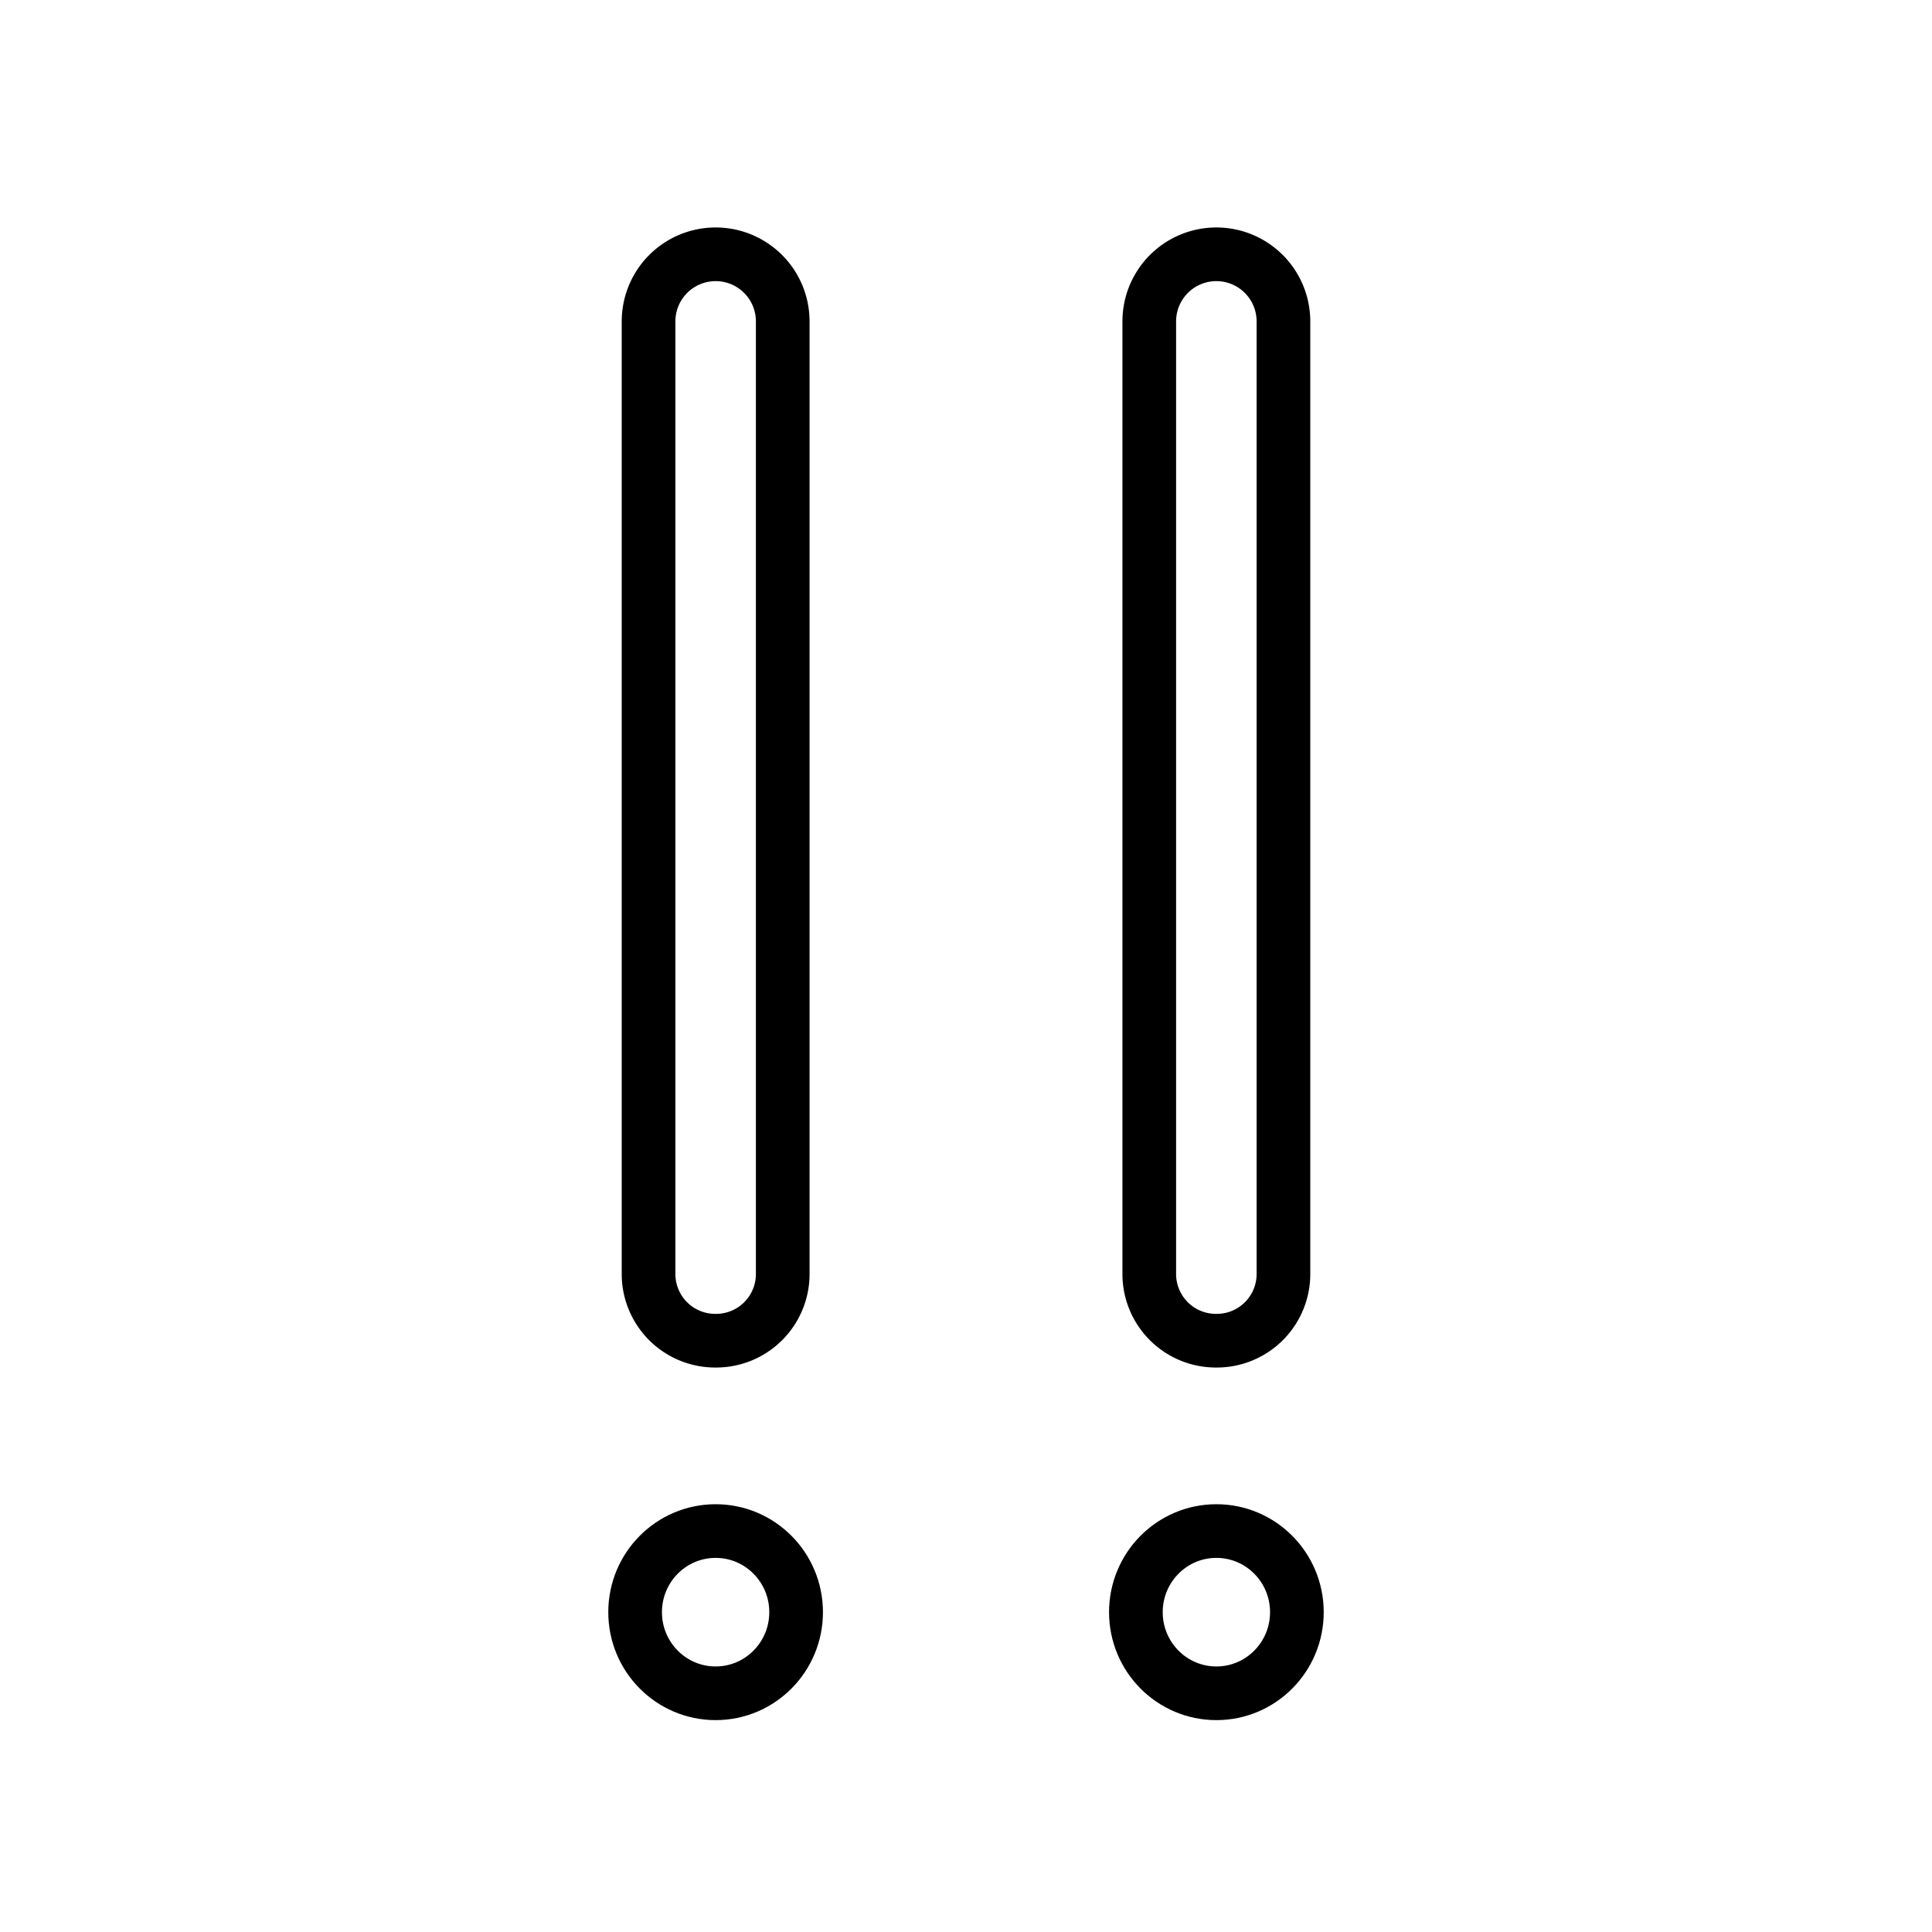<svg viewBox="0 0 72 72" xmlns="http://www.w3.org/2000/svg"><g fill="none" stroke="#000" stroke-linecap="round" stroke-linejoin="round" stroke-width="2"><ellipse cx="26.669" cy="60.081" rx="3" ry="3.023"/><ellipse cx="45.331" cy="60.081" rx="3" ry="3.023"/><path d="M26.67 49.964a2.485 2.485 0 0 1-2.5-2.519V11.977a2.5 2.5 0 1 1 5 0v35.468a2.485 2.485 0 0 1-2.5 2.519zm18.66 0a2.485 2.485 0 0 1-2.5-2.519V11.977a2.5 2.5 0 1 1 5 0v35.468a2.485 2.485 0 0 1-2.5 2.519z"/></g></svg>